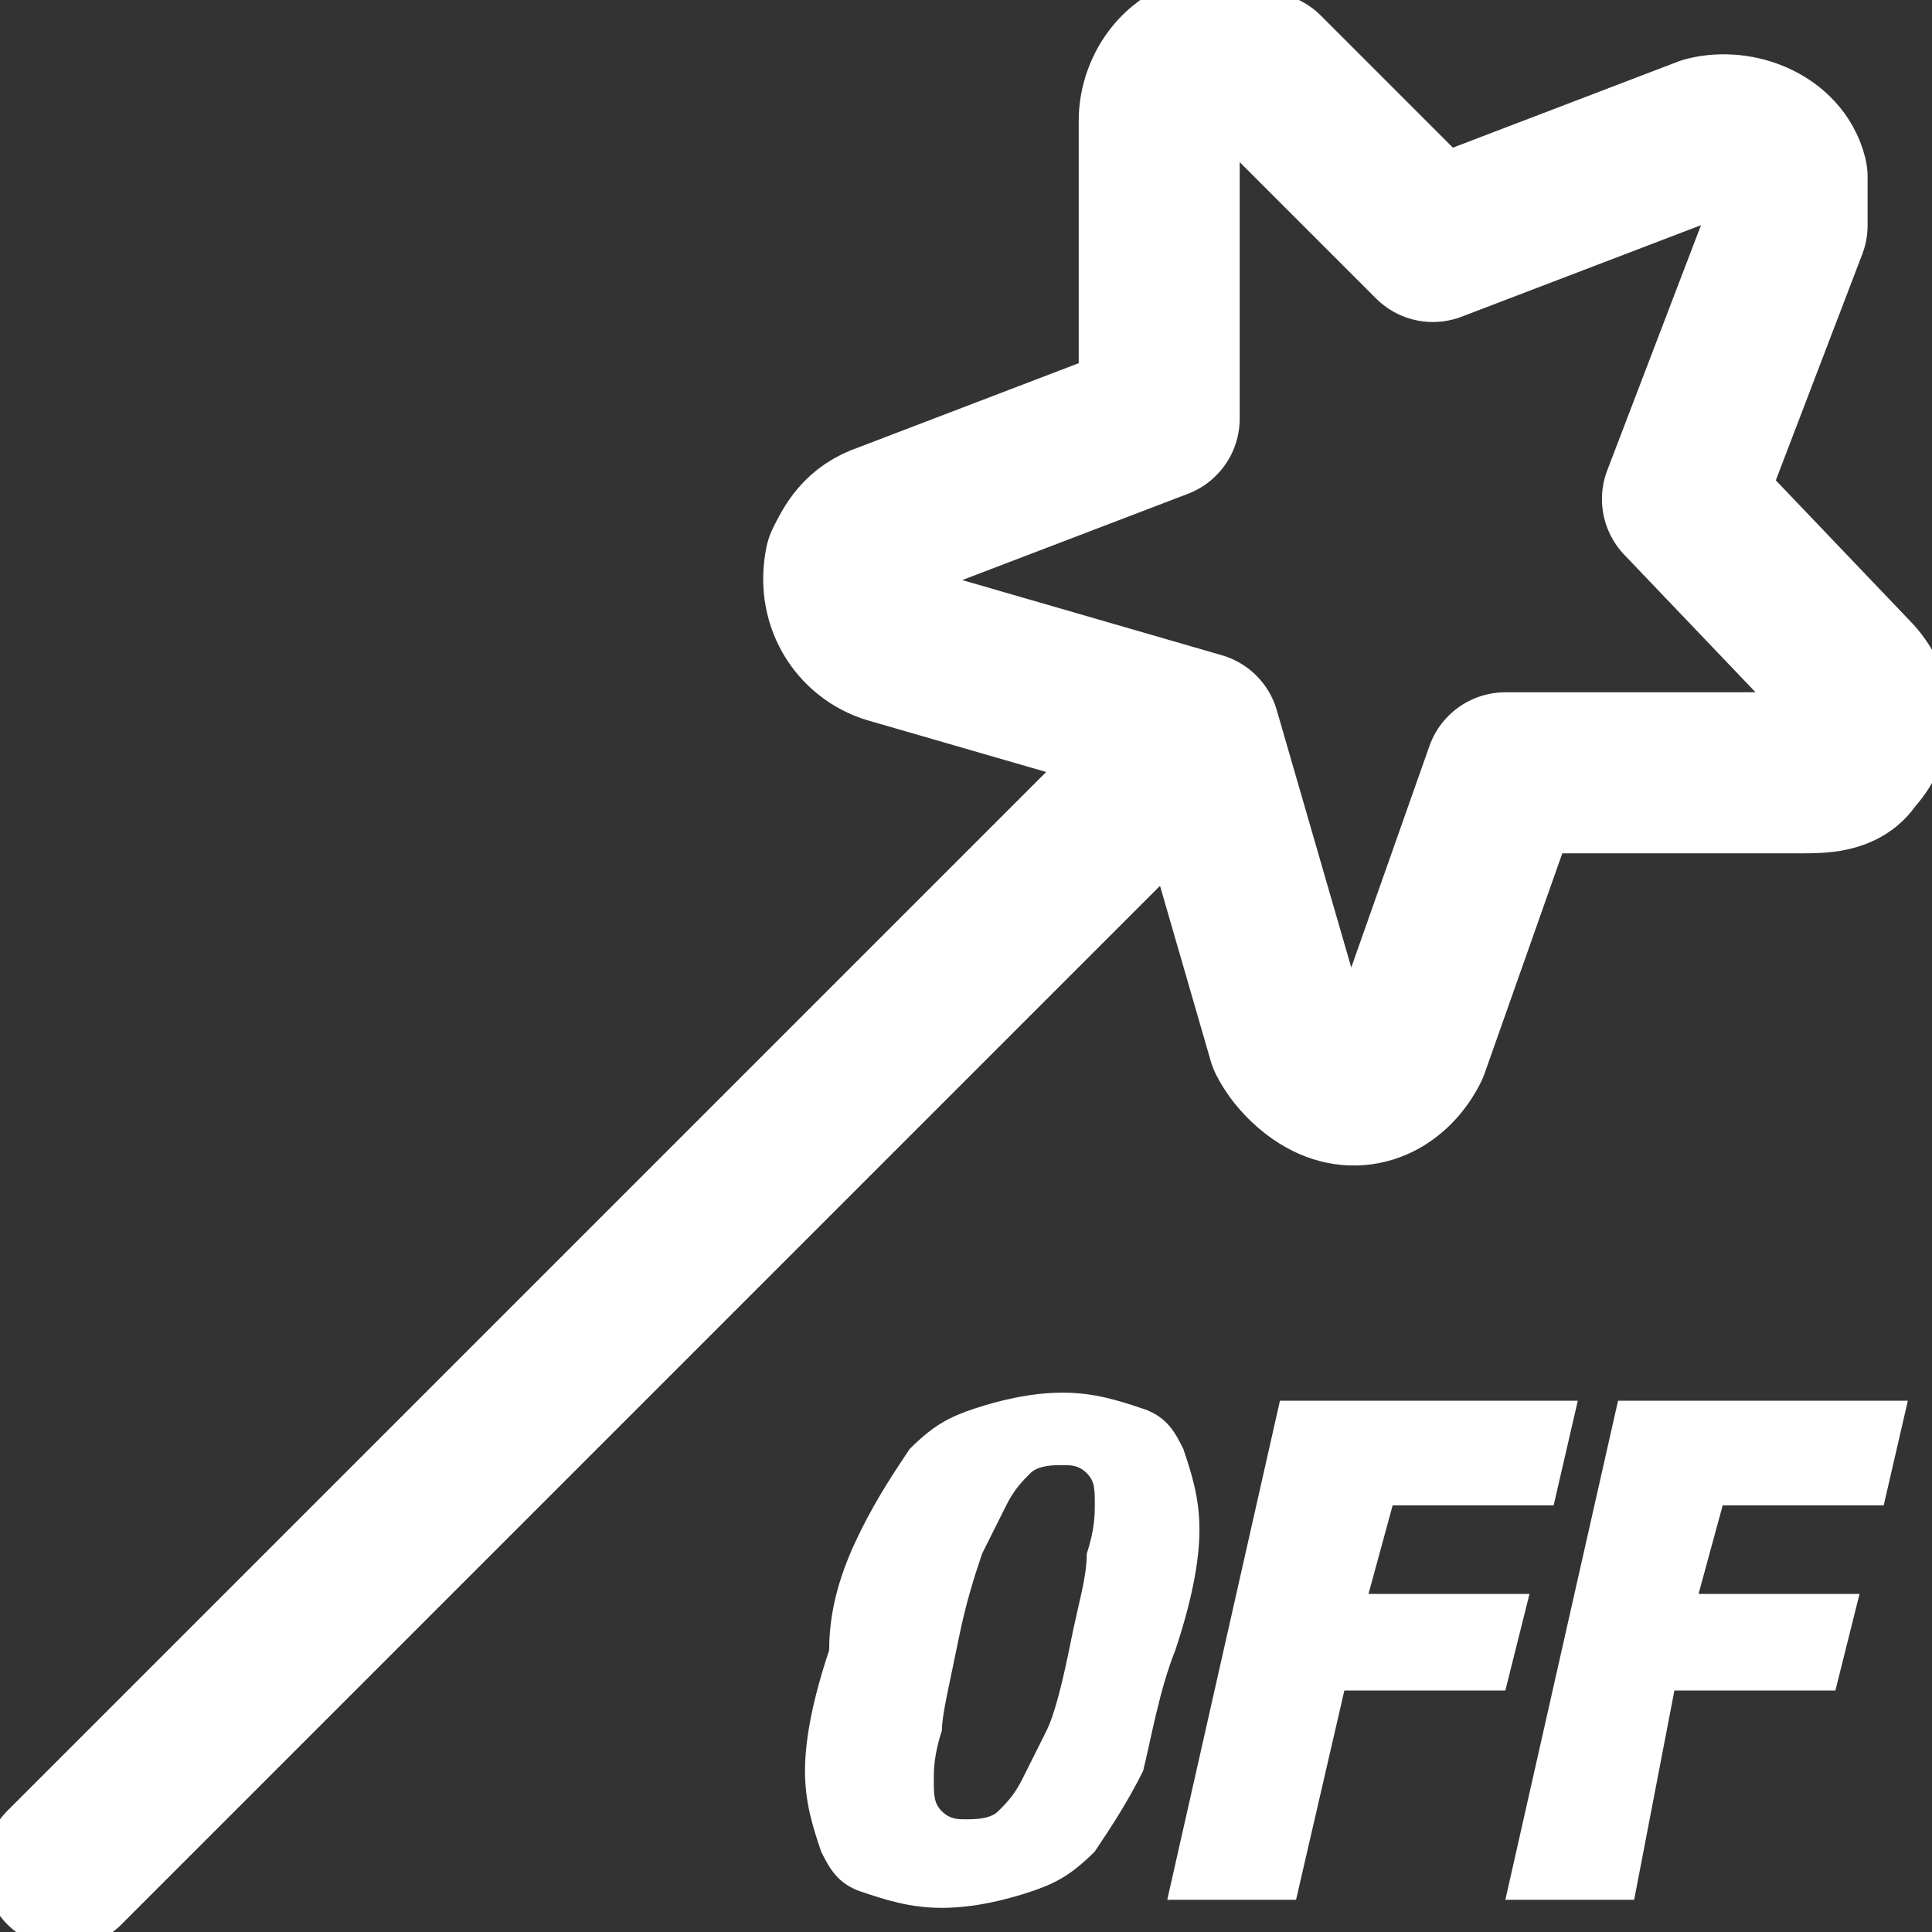 <svg viewBox="0 0 24 24" overflow="visible" xmlns="http://www.w3.org/2000/svg" ><rect x="0" y="0" width="24" height="24" fill="#333333" stroke="none"/><path d="M22.2 2.8l-1.3 3.4L23 8.4c.3.3.3.7 0 1-.1.2-.4.2-.6.2h-3.7L17.5 13c-.2.4-.6.6-1 .4-.2-.1-.4-.3-.5-.5l-1.1-3.8L11.1 8c-.4-.1-.7-.5-.6-1 .1-.2.2-.4.5-.5l3.4-1.3V1.5c0-.4.3-.8.7-.8.2 0 .4.1.6.2L17.8 3l3.4-1.3c.4-.1.9.1 1 .5zm-7.3 6.3L.8 23.2" fill="none" stroke="#fff" stroke-linecap="round" stroke-linejoin="round" stroke-width="2"/><path fill="white" d="M10.7 19c.2-.4.4-.7.6-1 .3-.3.5-.4.8-.5s.7-.2 1.1-.2.7.1 1 .2.4.3.5.5c.1.3.2.6.2 1s-.1.9-.3 1.5c-.2.5-.3 1.1-.4 1.5-.2.4-.4.7-.6 1-.3.3-.5.4-.8.5s-.7.2-1.1.2-.7-.1-1-.2-.4-.3-.5-.5c-.1-.3-.2-.6-.2-1s.1-.9.3-1.5c0-.6.2-1.1.4-1.5zm1 2.5c-.1.3-.1.5-.1.6 0 .2 0 .3.1.4s.2.1.3.1.3 0 .4-.1.2-.2.3-.4l.3-.6c.1-.2.2-.6.3-1.1s.2-.8.2-1.1c.1-.3.1-.5.1-.6 0-.2 0-.3-.1-.4s-.2-.1-.3-.1-.3 0-.4.1-.2.2-.3.4l-.3.6c-.1.3-.2.6-.3 1.1s-.2.9-.2 1.1zm7.9-4.1l-.3 1.3h-2l-.3 1.1h2l-.3 1.2h-2l-.6 2.6h-1.6l1.4-6.2zm4.1 0l-.3 1.3h-2l-.3 1.1h2l-.3 1.2h-2l-.5 2.6h-1.6l1.4-6.2z"/></svg>